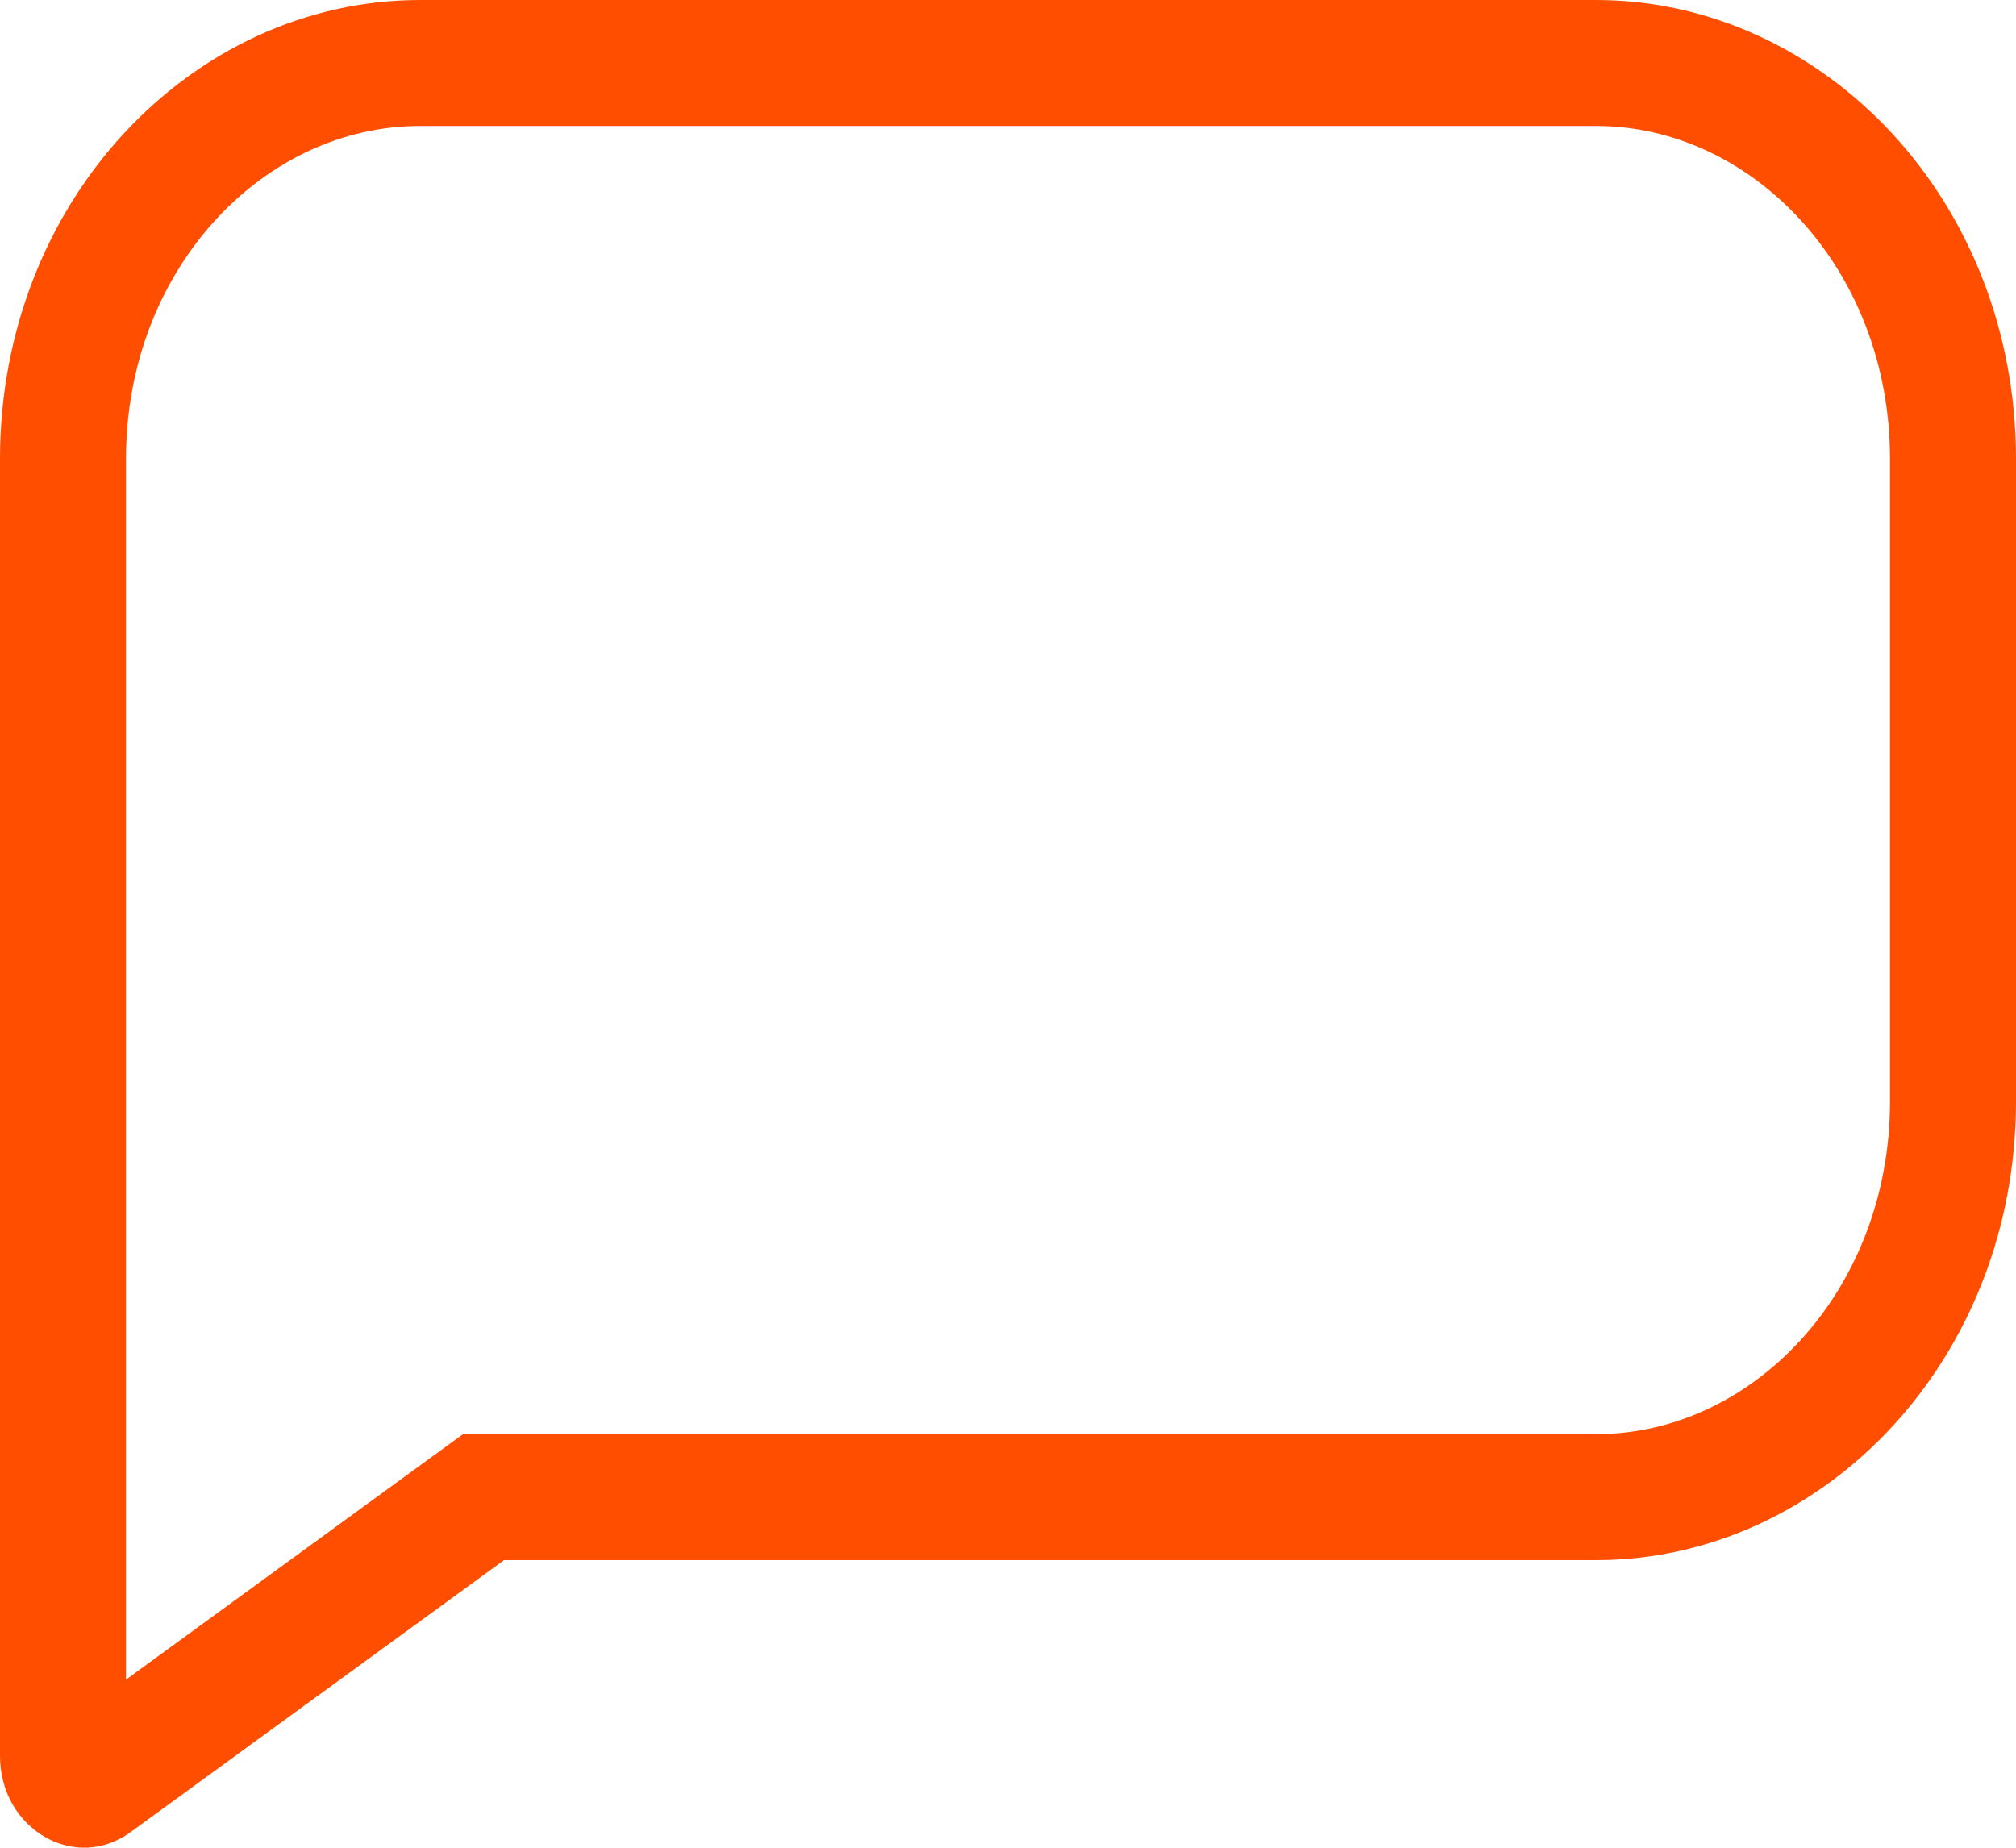 <svg width="24" height="22" viewBox="0 0 24 22" fill="none" xmlns="http://www.w3.org/2000/svg">
<path d="M6 17.826H5.756L5.558 17.97L1.113 21.208L1.113 21.208C1.067 21.242 1.032 21.249 1.007 21.25C0.98 21.251 0.945 21.244 0.907 21.221C0.832 21.178 0.75 21.077 0.75 20.905V18.576V5.464C0.75 2.796 2.714 0.75 5 0.75H19C21.286 0.75 23.25 2.796 23.25 5.464V13.113C23.25 15.78 21.286 17.826 19 17.826H6Z" stroke="#FF4E00" stroke-width="1.5"/>
</svg>
